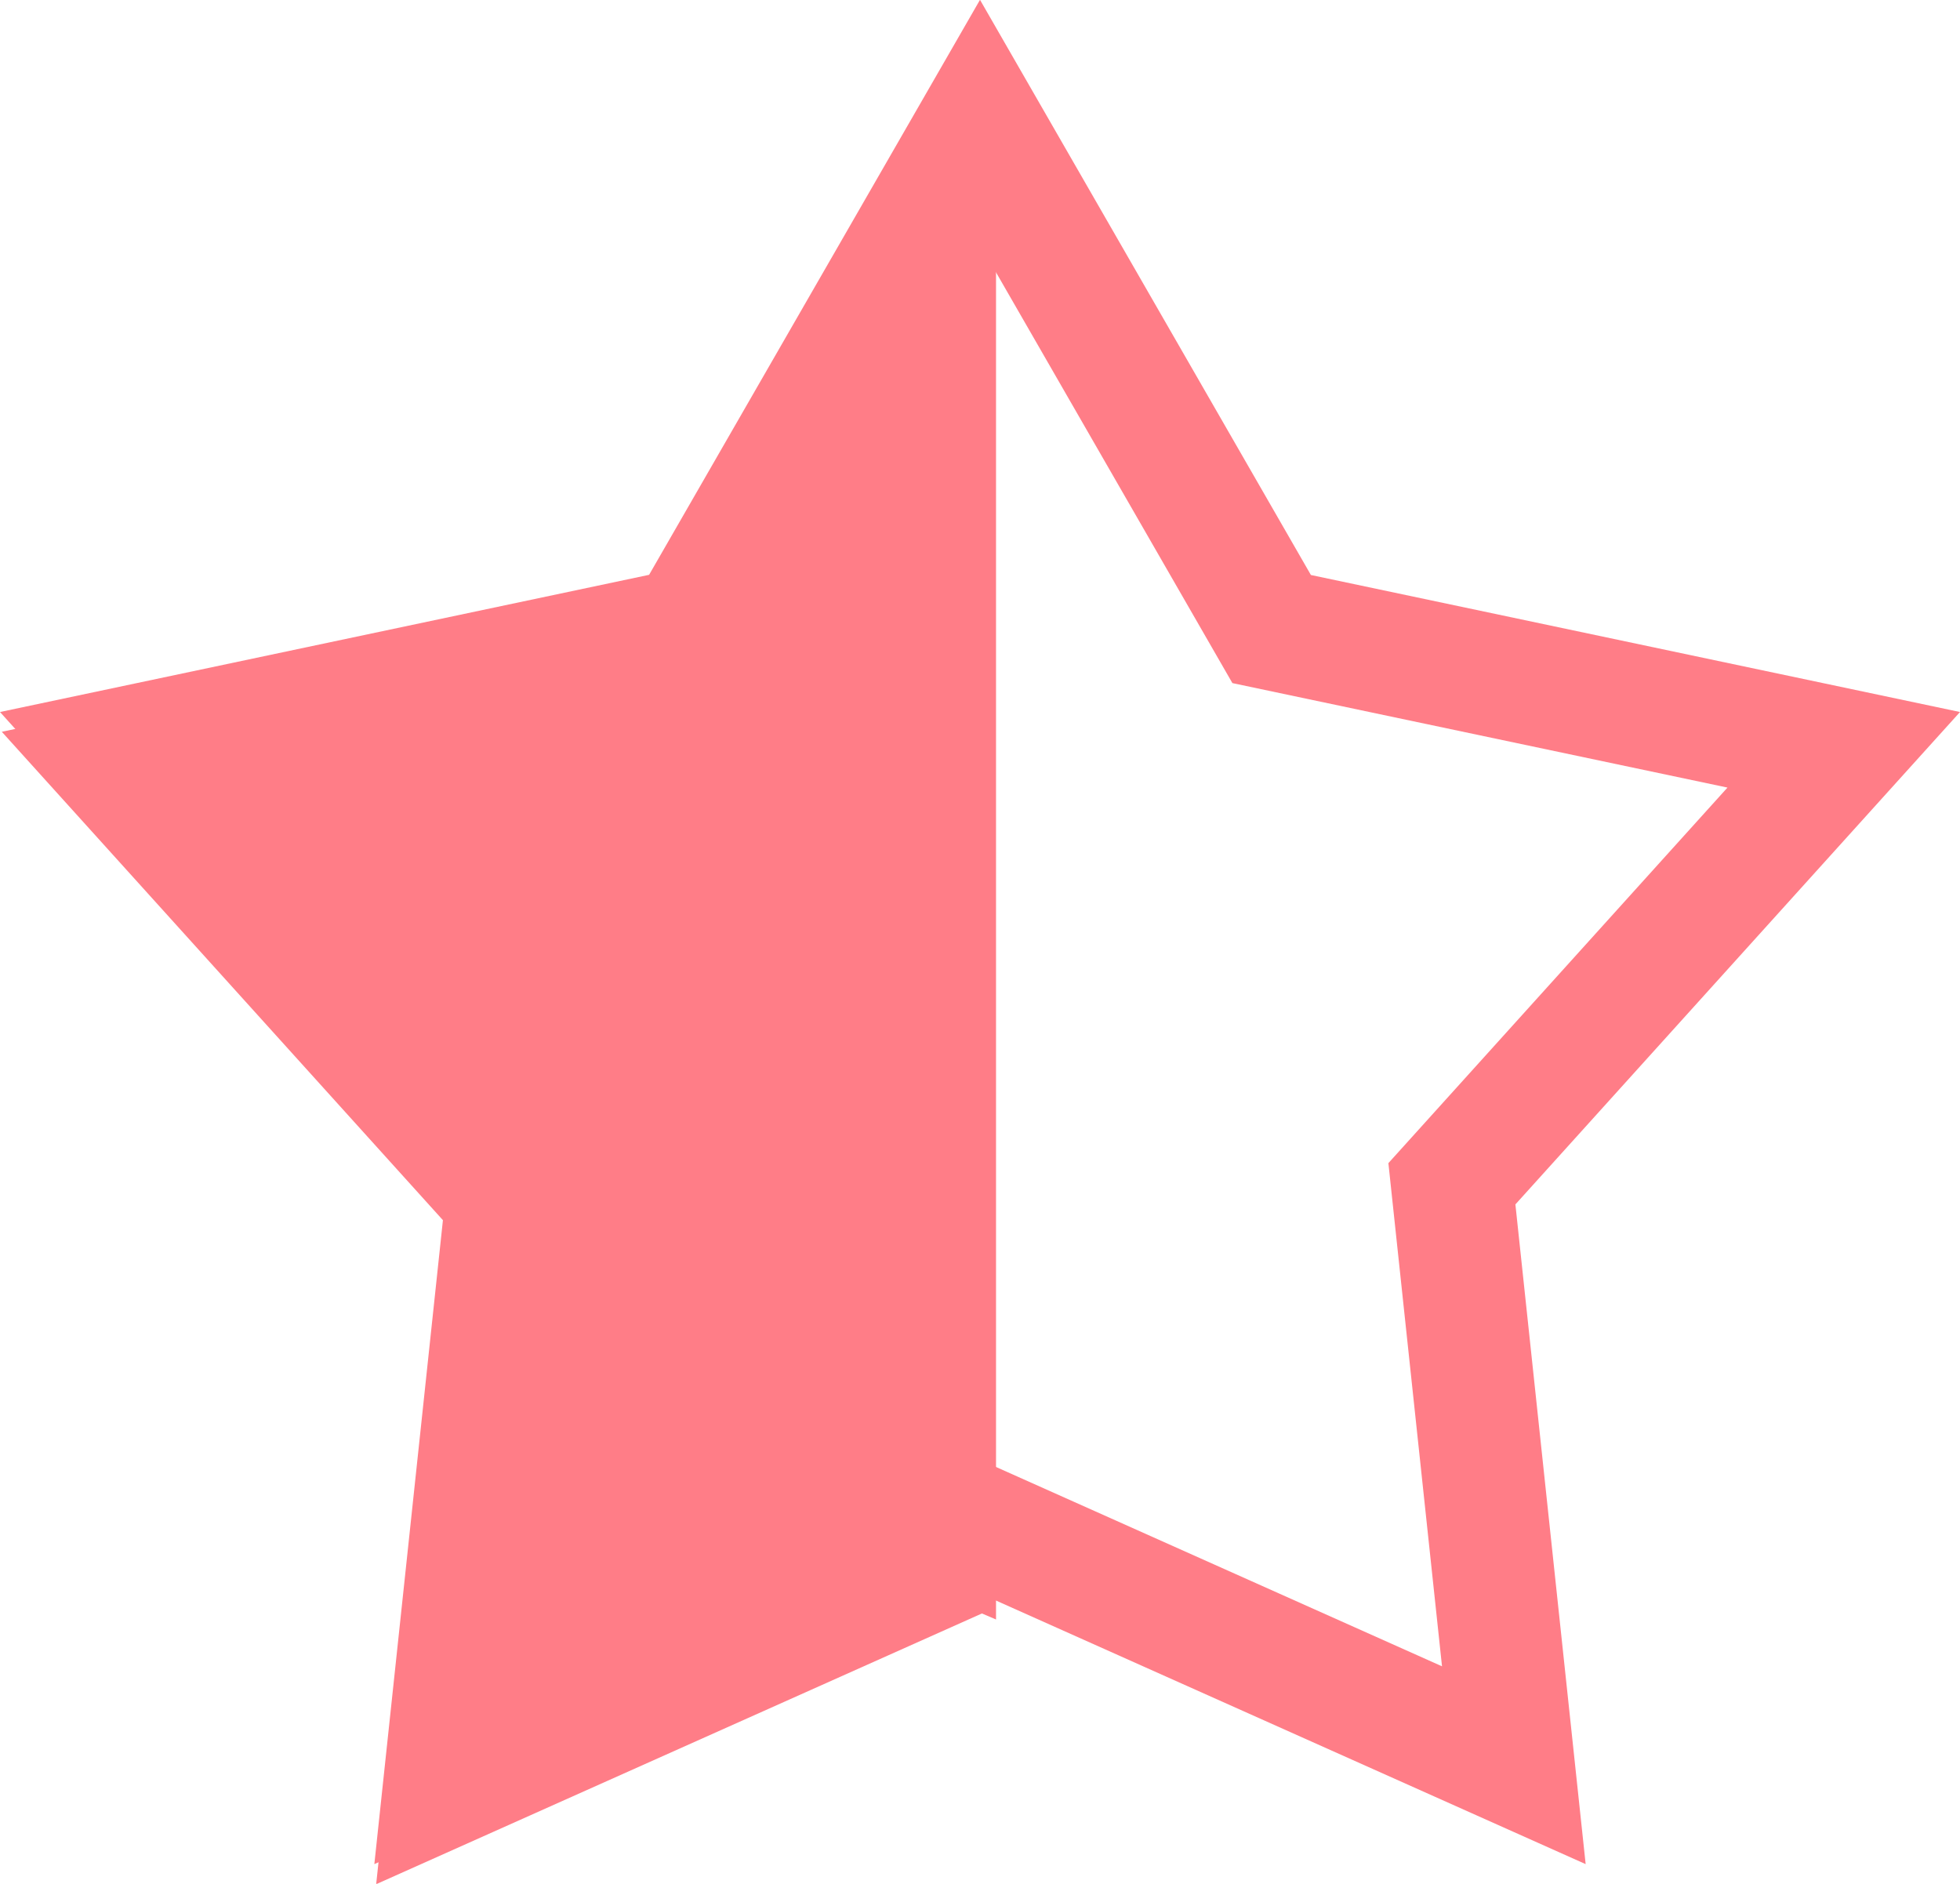 <svg xmlns="http://www.w3.org/2000/svg" width="32.53" height="31.265" viewBox="0 0 32.53 31.265"><g transform="translate(-568.47 -1167.5)"><path d="M32.53,23.62,21.757,21.346,16.265,11.8l-5.492,9.543L0,23.62l7.379,8.172L6.213,42.741l10.052-4.493,10.052,4.493L25.151,31.792ZM16.265,36.031,8.6,39.458l.89-8.351L3.859,24.874l8.217-1.734,4.189-7.279,4.189,7.279,8.217,1.734-5.628,6.233.89,8.351Z" transform="translate(568.47 1155.697)" fill="#ff7d87"/><path d="M-5937.786-1543.235v0l1.167-10.948-7.381-8.172,10.775-2.275,5.492-9.544.234.407v26.145l-.234-.1-10.051,4.492Z" transform="translate(6512.5 2742)" fill="#ff7d87"/></g></svg>